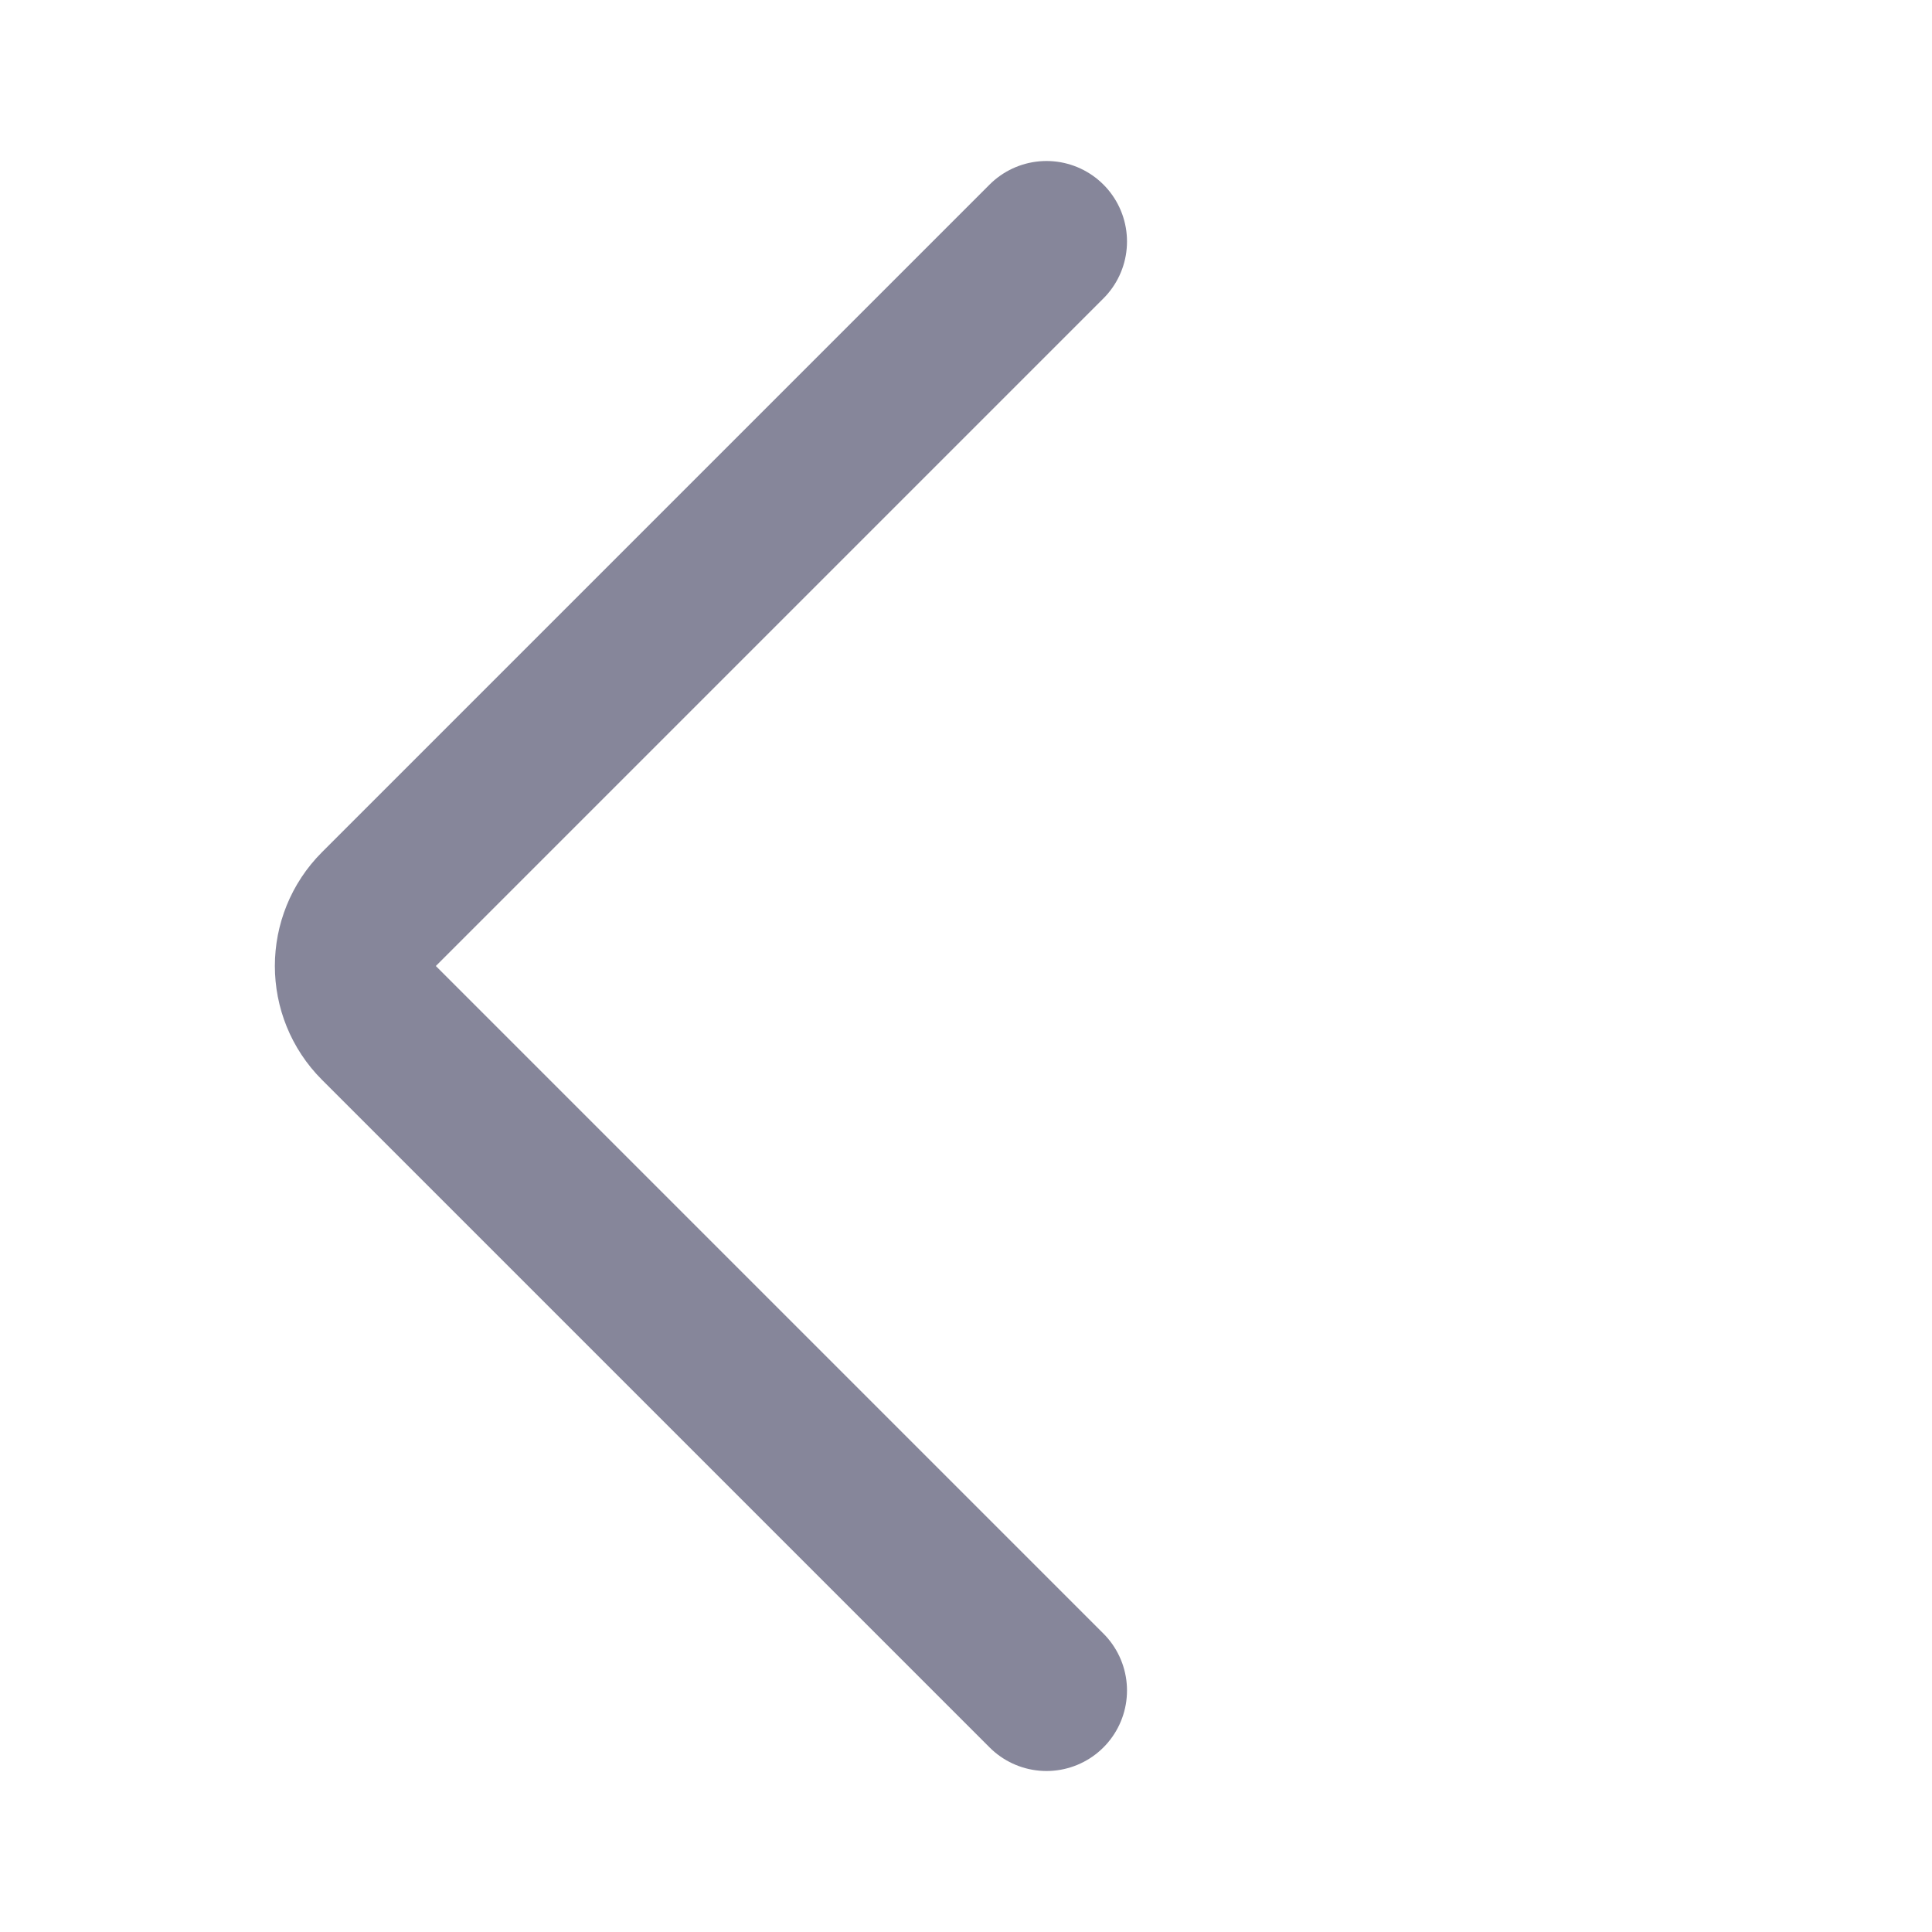 <svg width="24" height="24" viewBox="0 0 24 24" fill="none" xmlns="http://www.w3.org/2000/svg">
<g id="left_chevron">
<path id="Vector 1" d="M13 3L4.707 11.293C4.317 11.683 4.317 12.317 4.707 12.707L13 21" stroke="#86869A" stroke-width="2" stroke-linecap="round"/>
</g>
</svg>
